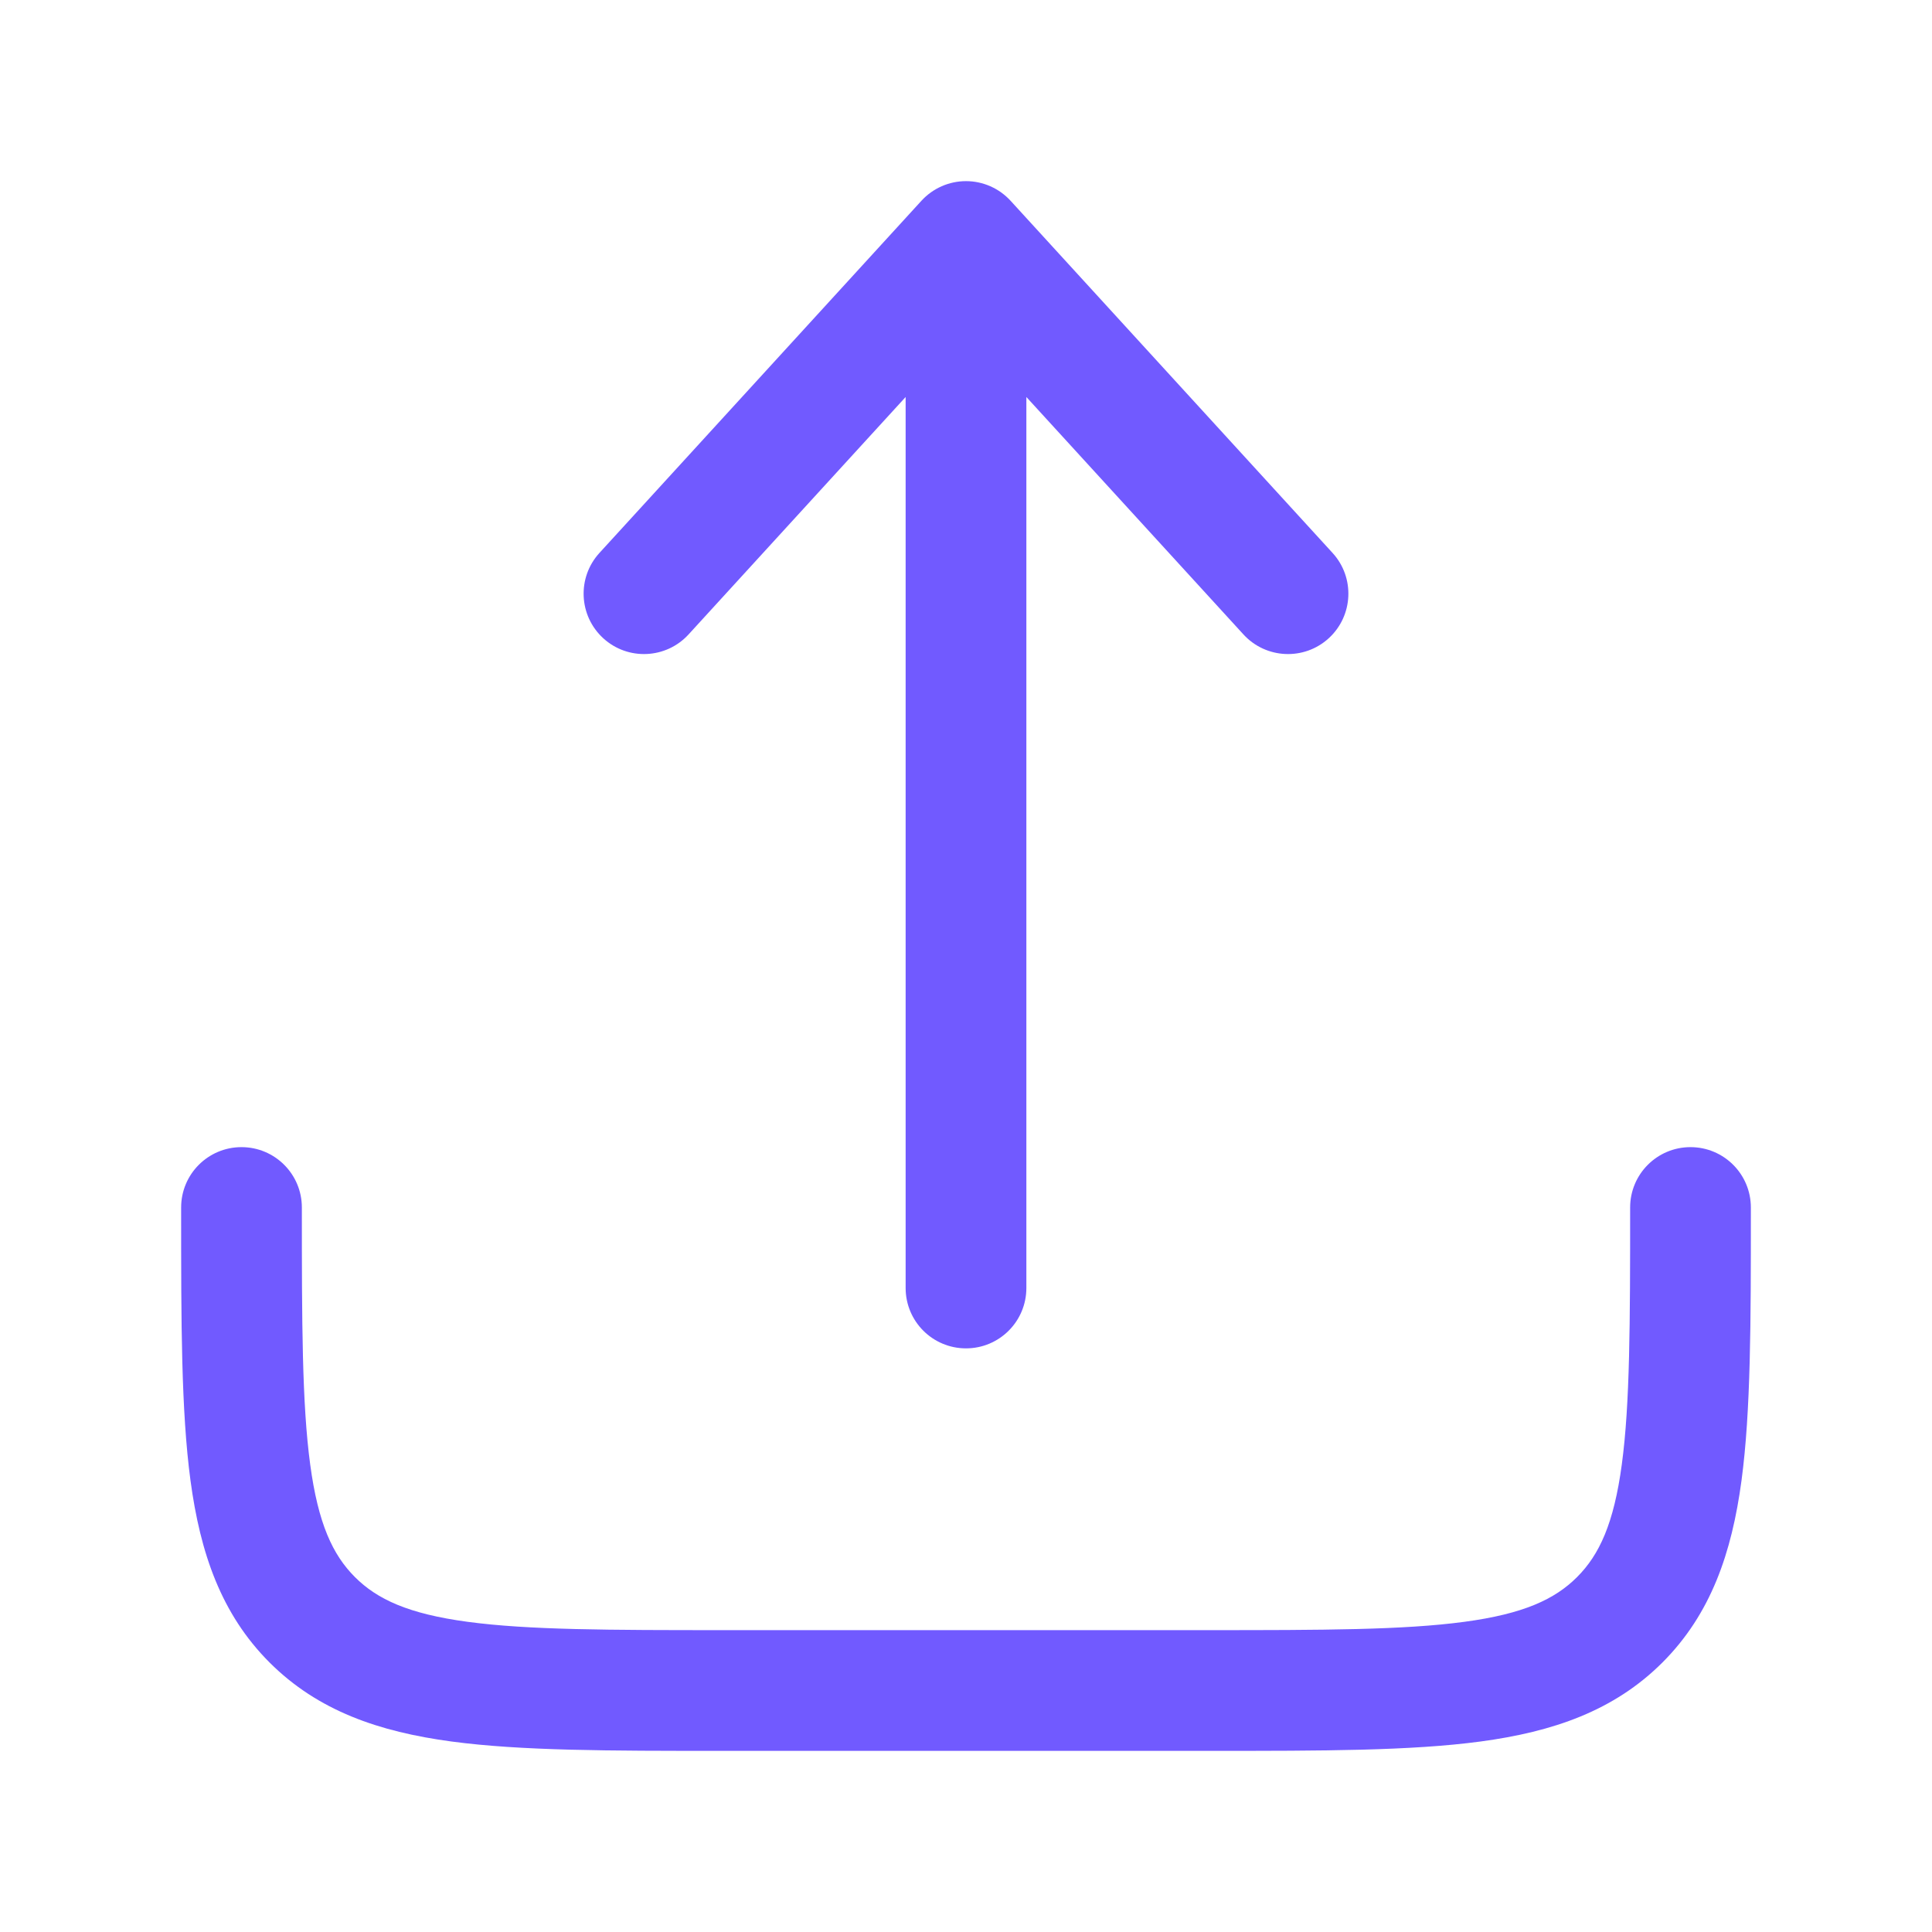 <svg width="45" height="45" viewBox="0 0 45 45" fill="none" xmlns="http://www.w3.org/2000/svg">
<path d="M23.538 4.676C23.271 4.385 22.895 4.219 22.5 4.219C22.105 4.219 21.729 4.385 21.462 4.676L13.962 12.879C13.438 13.452 13.478 14.342 14.051 14.866C14.624 15.39 15.514 15.35 16.038 14.777L21.094 9.247V30C21.094 30.777 21.723 31.406 22.5 31.406C23.277 31.406 23.906 30.777 23.906 30V9.247L28.962 14.777C29.486 15.35 30.376 15.39 30.949 14.866C31.522 14.342 31.562 13.452 31.038 12.879L23.538 4.676Z" fill="#715AFF"/>
<path d="M7.031 28.125C7.031 27.348 6.402 26.719 5.625 26.719C4.848 26.719 4.219 27.348 4.219 28.125V28.228C4.219 30.792 4.219 32.859 4.437 34.485C4.664 36.172 5.15 37.593 6.278 38.722C7.407 39.85 8.828 40.336 10.515 40.563C12.141 40.781 14.208 40.781 16.772 40.781H28.228C30.792 40.781 32.859 40.781 34.485 40.563C36.172 40.336 37.593 39.85 38.722 38.722C39.85 37.593 40.336 36.172 40.563 34.485C40.781 32.859 40.781 30.792 40.781 28.228V28.125C40.781 27.348 40.152 26.719 39.375 26.719C38.598 26.719 37.969 27.348 37.969 28.125C37.969 30.816 37.966 32.693 37.775 34.11C37.59 35.486 37.252 36.214 36.733 36.733C36.214 37.252 35.486 37.59 34.11 37.775C32.693 37.966 30.816 37.969 28.125 37.969H16.875C14.184 37.969 12.306 37.966 10.89 37.775C9.514 37.59 8.786 37.252 8.267 36.733C7.748 36.214 7.41 35.486 7.225 34.11C7.034 32.693 7.031 30.816 7.031 28.125Z" fill="#715AFF"/>
</svg>
